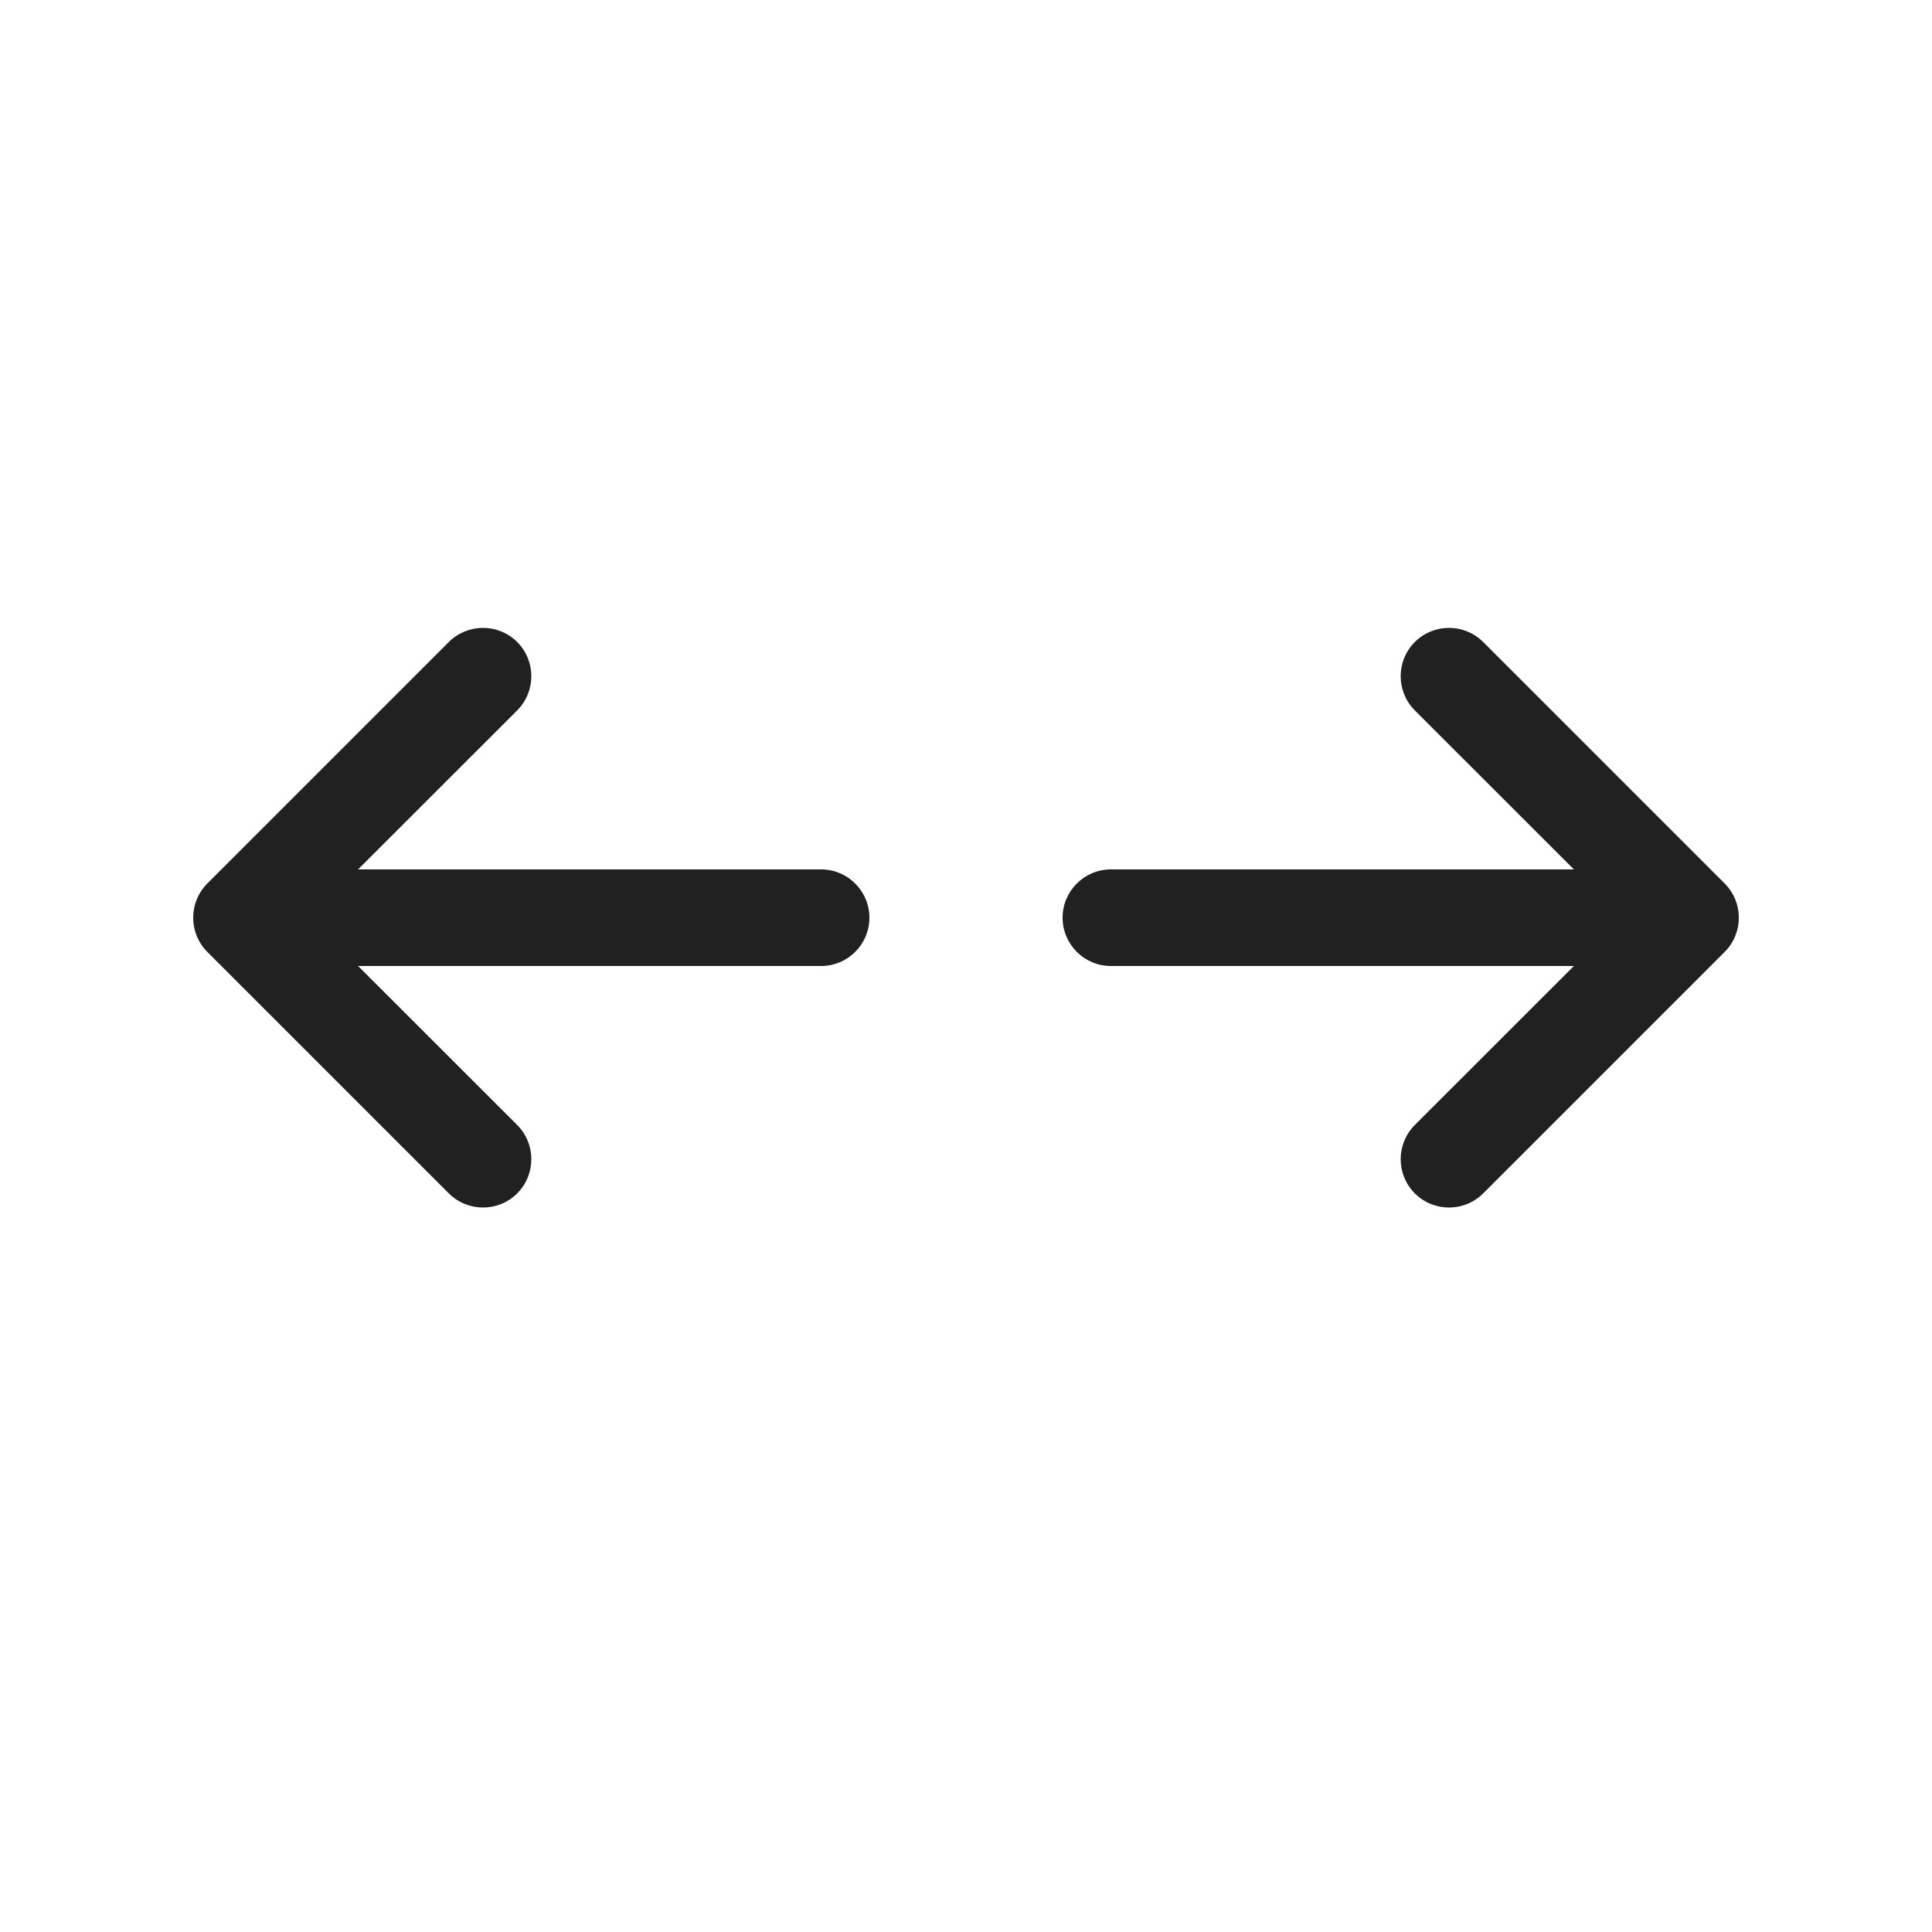 <svg width="20" height="20" viewBox="0 0 20 20" fill="none" xmlns="http://www.w3.org/2000/svg">
<path d="M5.354 6.646C5.549 6.842 5.549 7.158 5.354 7.354L3.707 9H8.5C8.776 9 9 9.224 9 9.5C9 9.776 8.776 10 8.5 10H3.707L5.354 11.646C5.549 11.842 5.549 12.158 5.354 12.354C5.158 12.549 4.842 12.549 4.646 12.354L2.146 9.854C1.951 9.658 1.951 9.342 2.146 9.146L4.646 6.646C4.842 6.451 5.158 6.451 5.354 6.646ZM14.646 6.646C14.842 6.451 15.158 6.451 15.354 6.646L17.854 9.146C18.049 9.342 18.049 9.658 17.854 9.854L15.354 12.354C15.158 12.549 14.842 12.549 14.646 12.354C14.451 12.158 14.451 11.842 14.646 11.646L16.293 10H11.5C11.224 10 11 9.776 11 9.5C11 9.224 11.224 9 11.5 9H16.293L14.646 7.354C14.451 7.158 14.451 6.842 14.646 6.646Z" fill="#212121"/>
</svg>
